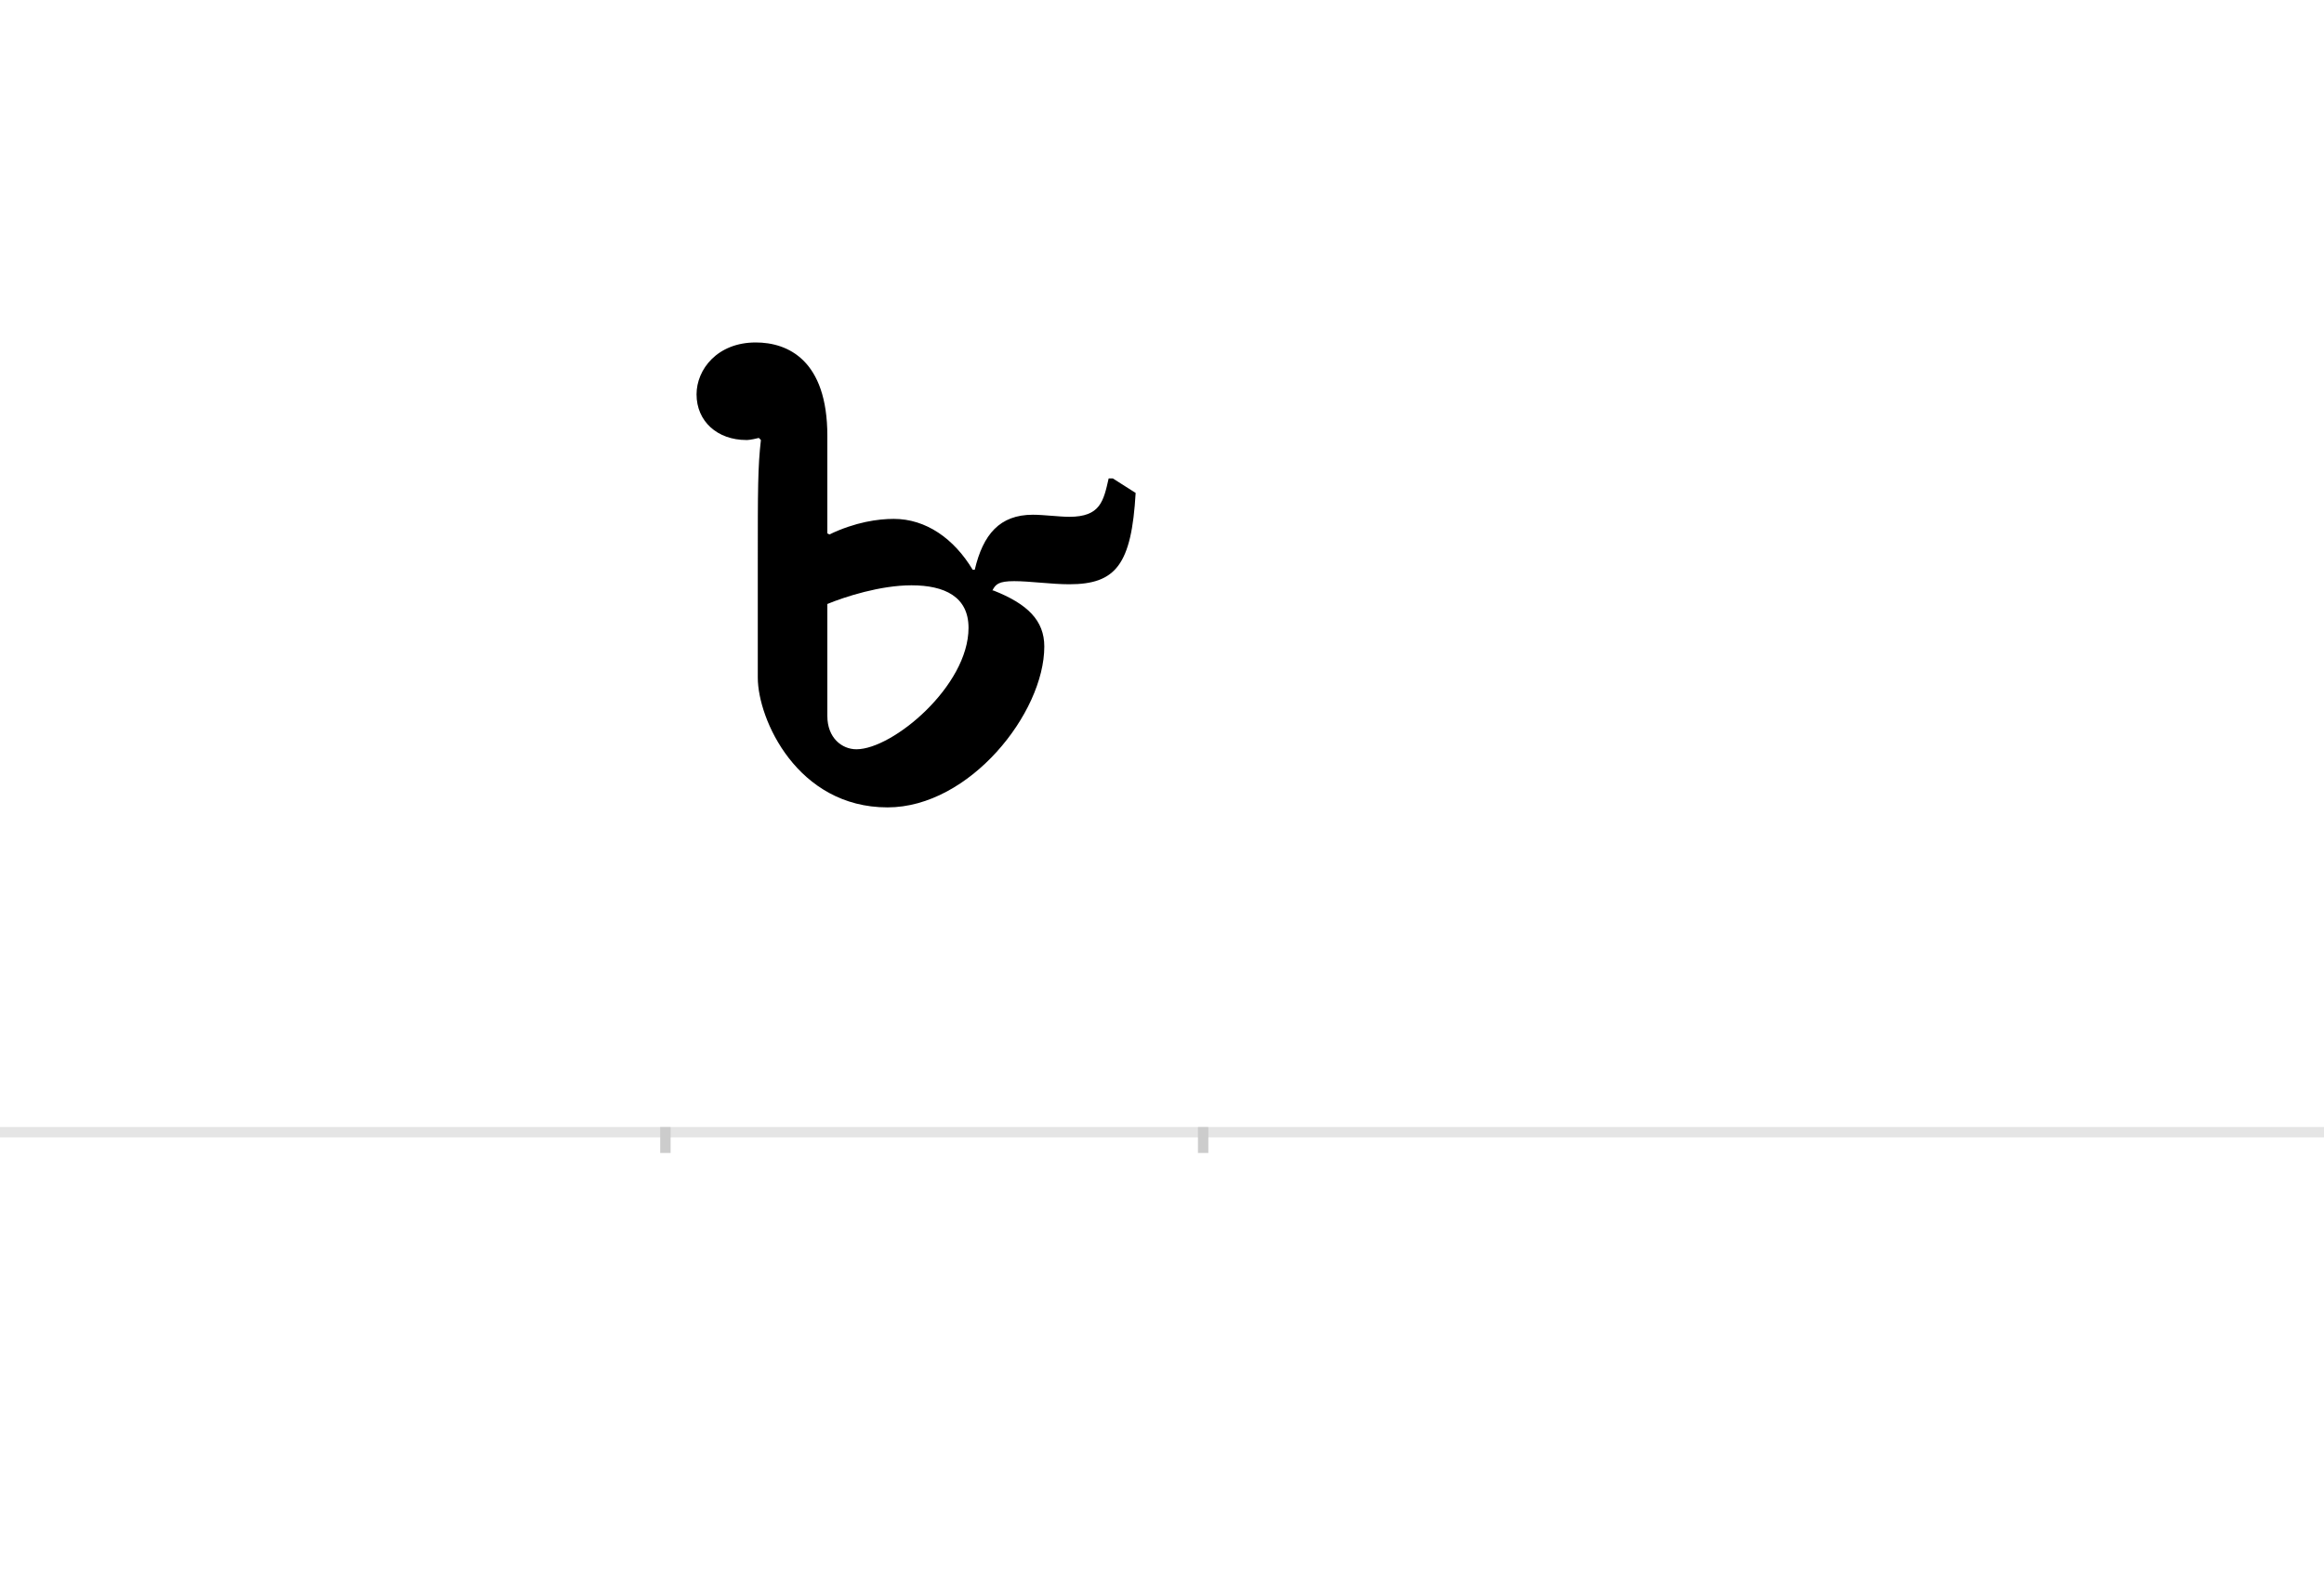 <?xml version="1.0" encoding="UTF-8"?>
<svg height="1521" version="1.1" width="2238.75" xmlns="http://www.w3.org/2000/svg" xmlns:xlink="http://www.w3.org/1999/xlink">
 <rect width="100%" height="100%" fill="#808080" stroke="none"/>
 <path d="M0,0 l2238.75,0 l0,1521 l-2238.75,0 Z M0,0" fill="rgb(255,255,255)" transform="matrix(1,0,0,-1,0,1521)"/>
 <path d="M0,0 l2238.75,0" fill="none" stroke="rgb(229,229,229)" stroke-width="10" transform="matrix(1,0,0,-1,0,1091)"/>
 <path d="M0,5 l0,-25" fill="none" stroke="rgb(204,204,204)" stroke-width="10" transform="matrix(1,0,0,-1,641,1091)"/>
 <path d="M0,5 l0,-25" fill="none" stroke="rgb(204,204,204)" stroke-width="10" transform="matrix(1,0,0,-1,1159,1091)"/>
 <path d="M427,630 c-5,-22,-8,-37,-38,-37 c-9,0,-25,2,-35,2 c-32,0,-48,-19,-56,-53 l-2,0 c-18,30,-45,49,-76,49 c-15,0,-37,-3,-62,-15 l-2,1 l0,94 c0,73,-38,90,-69,90 c-37,0,-57,-26,-57,-50 c0,-26,20,-44,48,-44 c1,0,4,0,12,2 l2,-2 c-3,-26,-3,-48,-3,-117 l0,-112 c0,-40,38,-125,125,-125 c79,0,151,91,151,155 c0,25,-16,41,-49,54 l-1,0 c3,6,6,9,21,9 c15,0,36,-3,53,-3 c45,0,60,19,64,88 l-22,14 Z M237,527 c32,0,55,-11,55,-41 c0,-56,-73,-117,-108,-117 c-14,0,-28,11,-28,32 l0,108 c17,7,51,18,81,18 Z M237,527" fill="rgb(0,0,0)" transform="matrix(1,0,0,-1,641,1091)"/>
</svg>